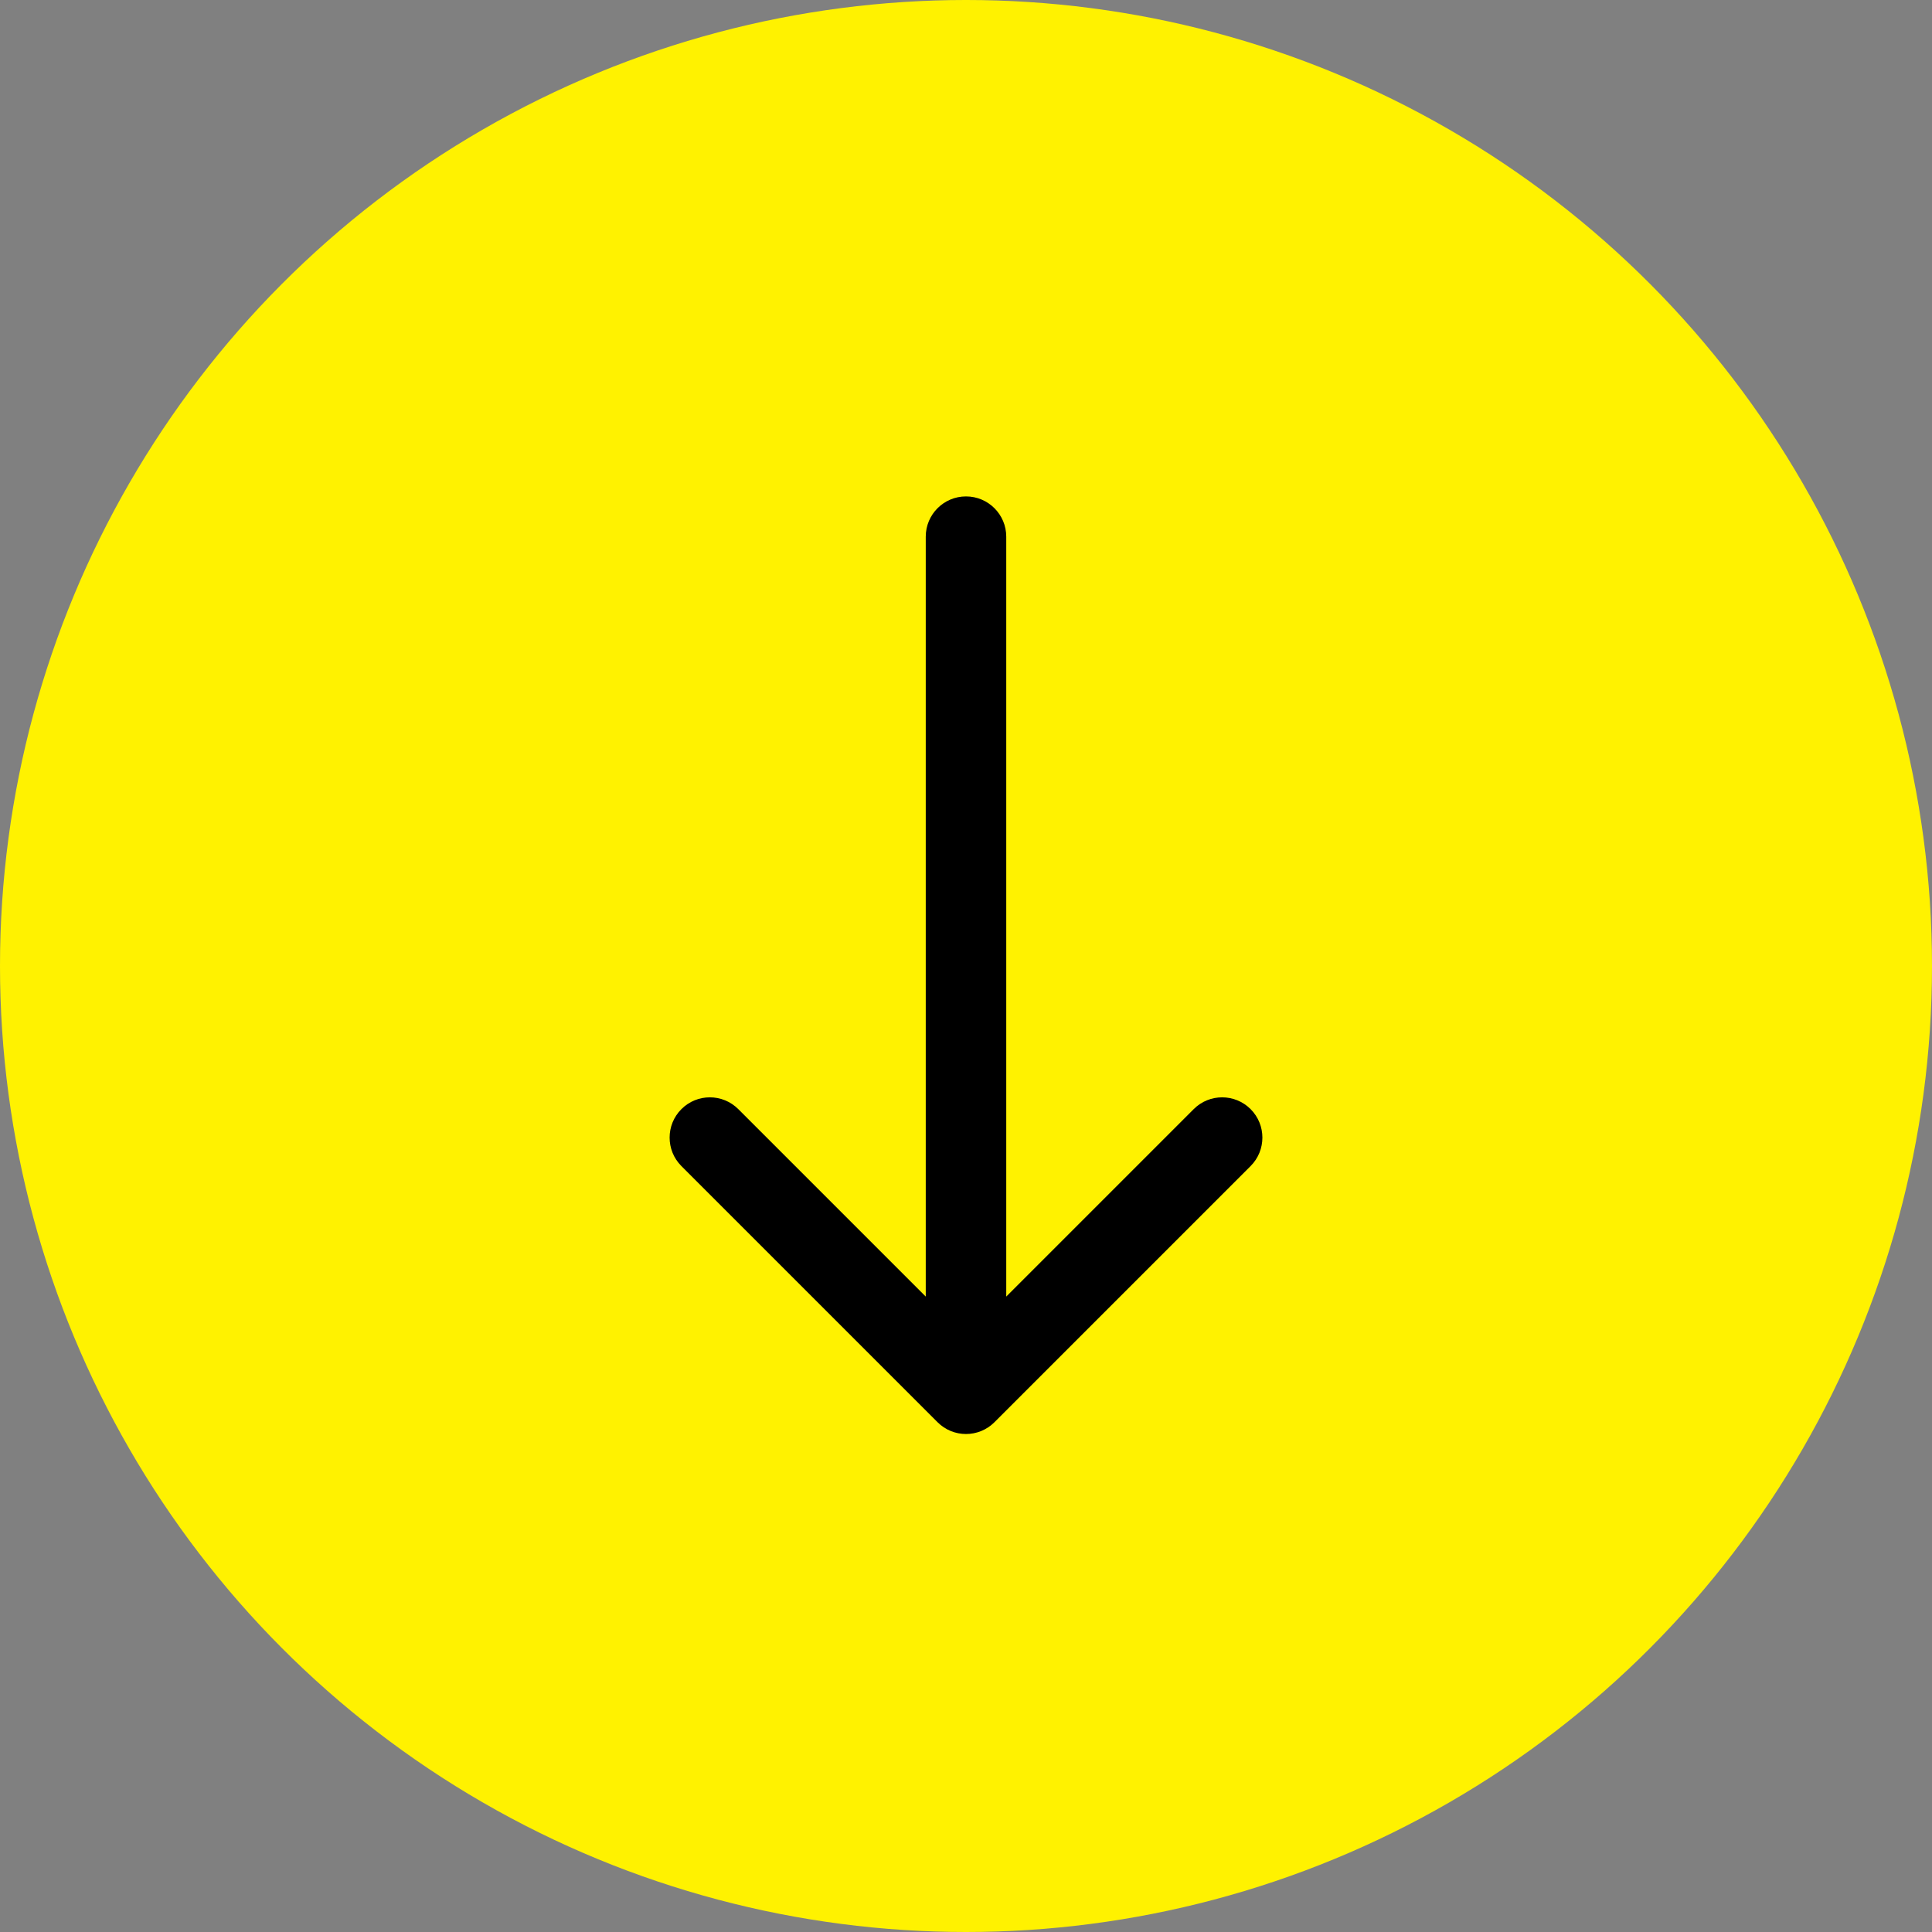 <svg width="36" height="36" viewBox="0 0 36 36" fill="none" xmlns="http://www.w3.org/2000/svg">
<rect x="0" y="0" width="36" height="36" fill="#808080" stroke="none"/>
<circle cx="18" cy="18" r="18" fill="#FFF200"/>
<path d="M18.75 10C18.75 9.586 18.414 9.25 18 9.25C17.586 9.25 17.25 9.586 17.25 10L18.75 10ZM17.47 26.501C17.763 26.794 18.237 26.794 18.53 26.501L23.303 21.728C23.596 21.435 23.596 20.96 23.303 20.667C23.01 20.374 22.535 20.374 22.243 20.667L18 24.91L13.757 20.667C13.464 20.374 12.99 20.374 12.697 20.667C12.404 20.96 12.404 21.435 12.697 21.728L17.47 26.501ZM17.25 10L17.25 25.971L18.75 25.971L18.75 10L17.25 10Z" fill="black"/>
</svg>
